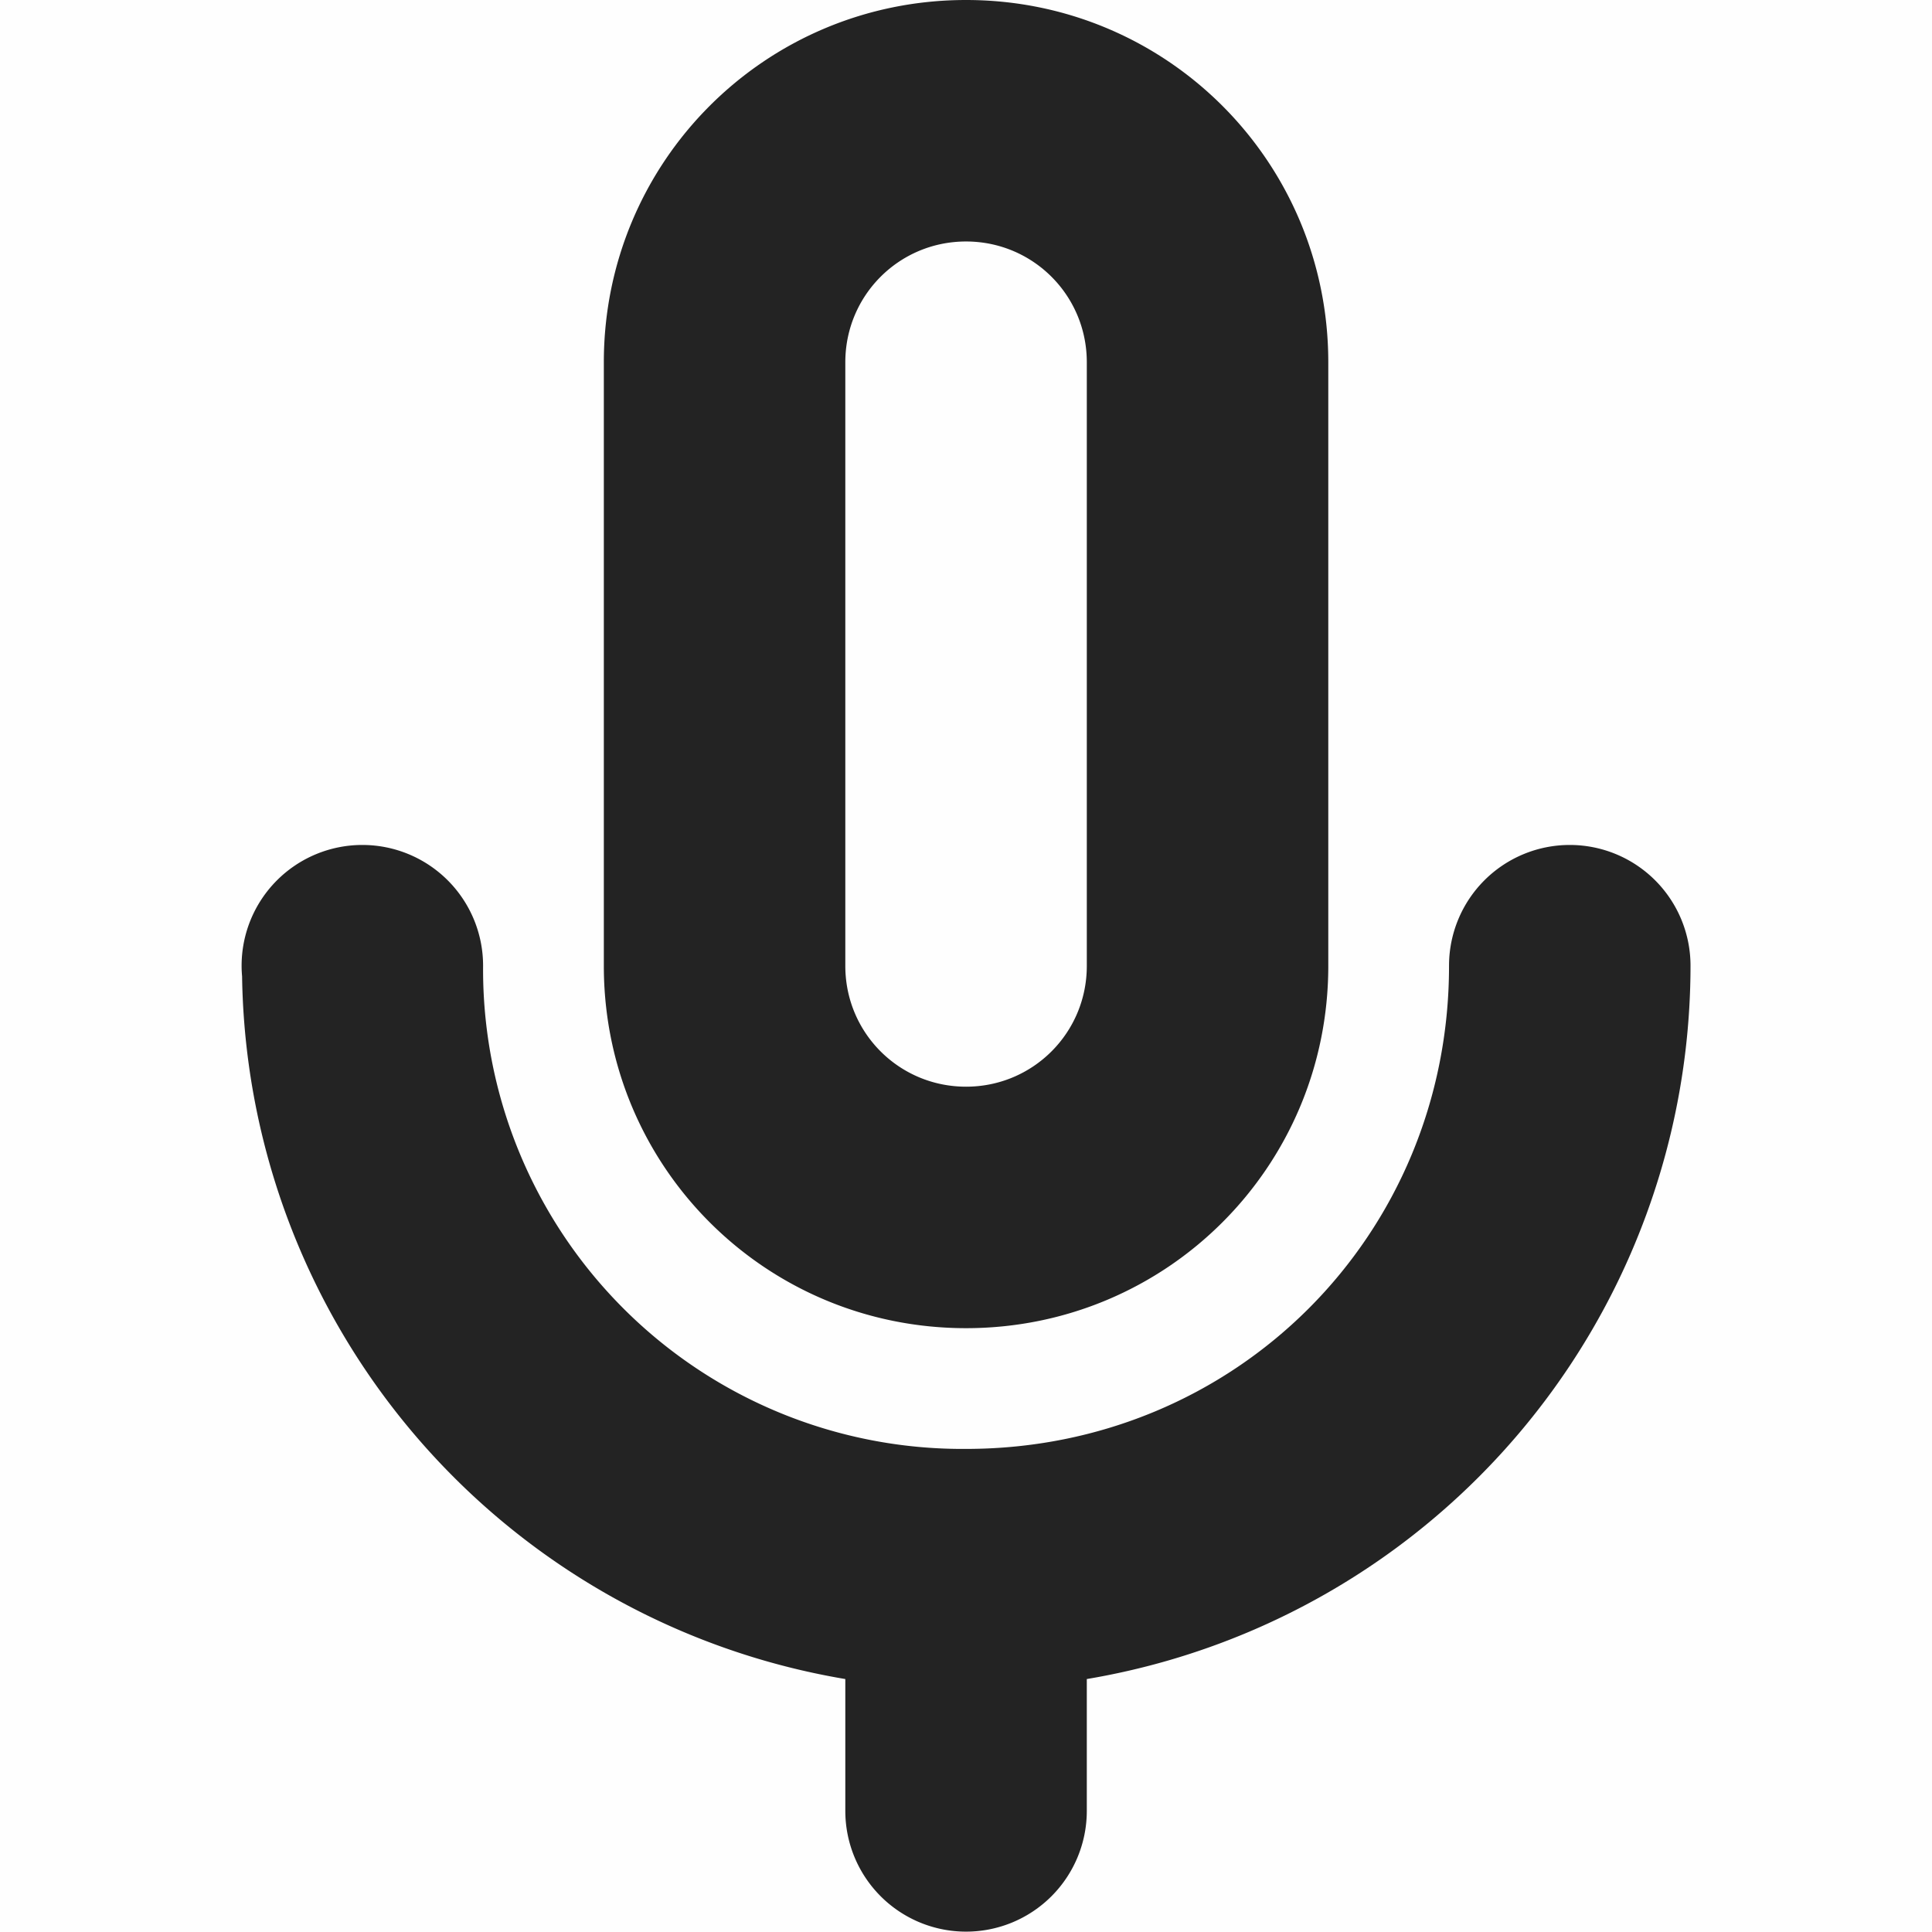 <svg viewBox='0 0 16.001 16.001' xmlns='http://www.w3.org/2000/svg'><g color='#bebebe'><path d='M.001 0h16.001v16.001H.001z' fill='gray' fill-opacity='.01'/><path d='M8.001 0c-1.662 0-3 1.338-3 3v5c0 1.662 1.338 3 3 3s3-1.338 3-3V3c0-1.662-1.338-3-3-3zm0 2c.554 0 1 .446 1 1v5c0 .554-.446 1-1 1s-1-.446-1-1V3c0-.554.446-1 1-1zm-5 4.998a1 1 0 0 0-1 1 1 1 0 0 1 0 .002v.004a1 1 0 0 0 .004.082 5.99 5.99 0 0 0 4.996 5.82v1.092a1 1 0 0 0 1 1 1 1 0 0 0 1-1v-1.092a5.992 5.992 0 0 0 5-5.906 1 1 0 0 1 0-.002 1 1 0 0 0-1-1 1 1 0 0 0-1 1 1 1 0 0 1 0 .002c0 2.233-1.767 4-4 4a3.97 3.97 0 0 1-4-4 1 1 0 0 1 0-.002 1 1 0 0 0-1-1z' fill='#232323'/></g></svg>
